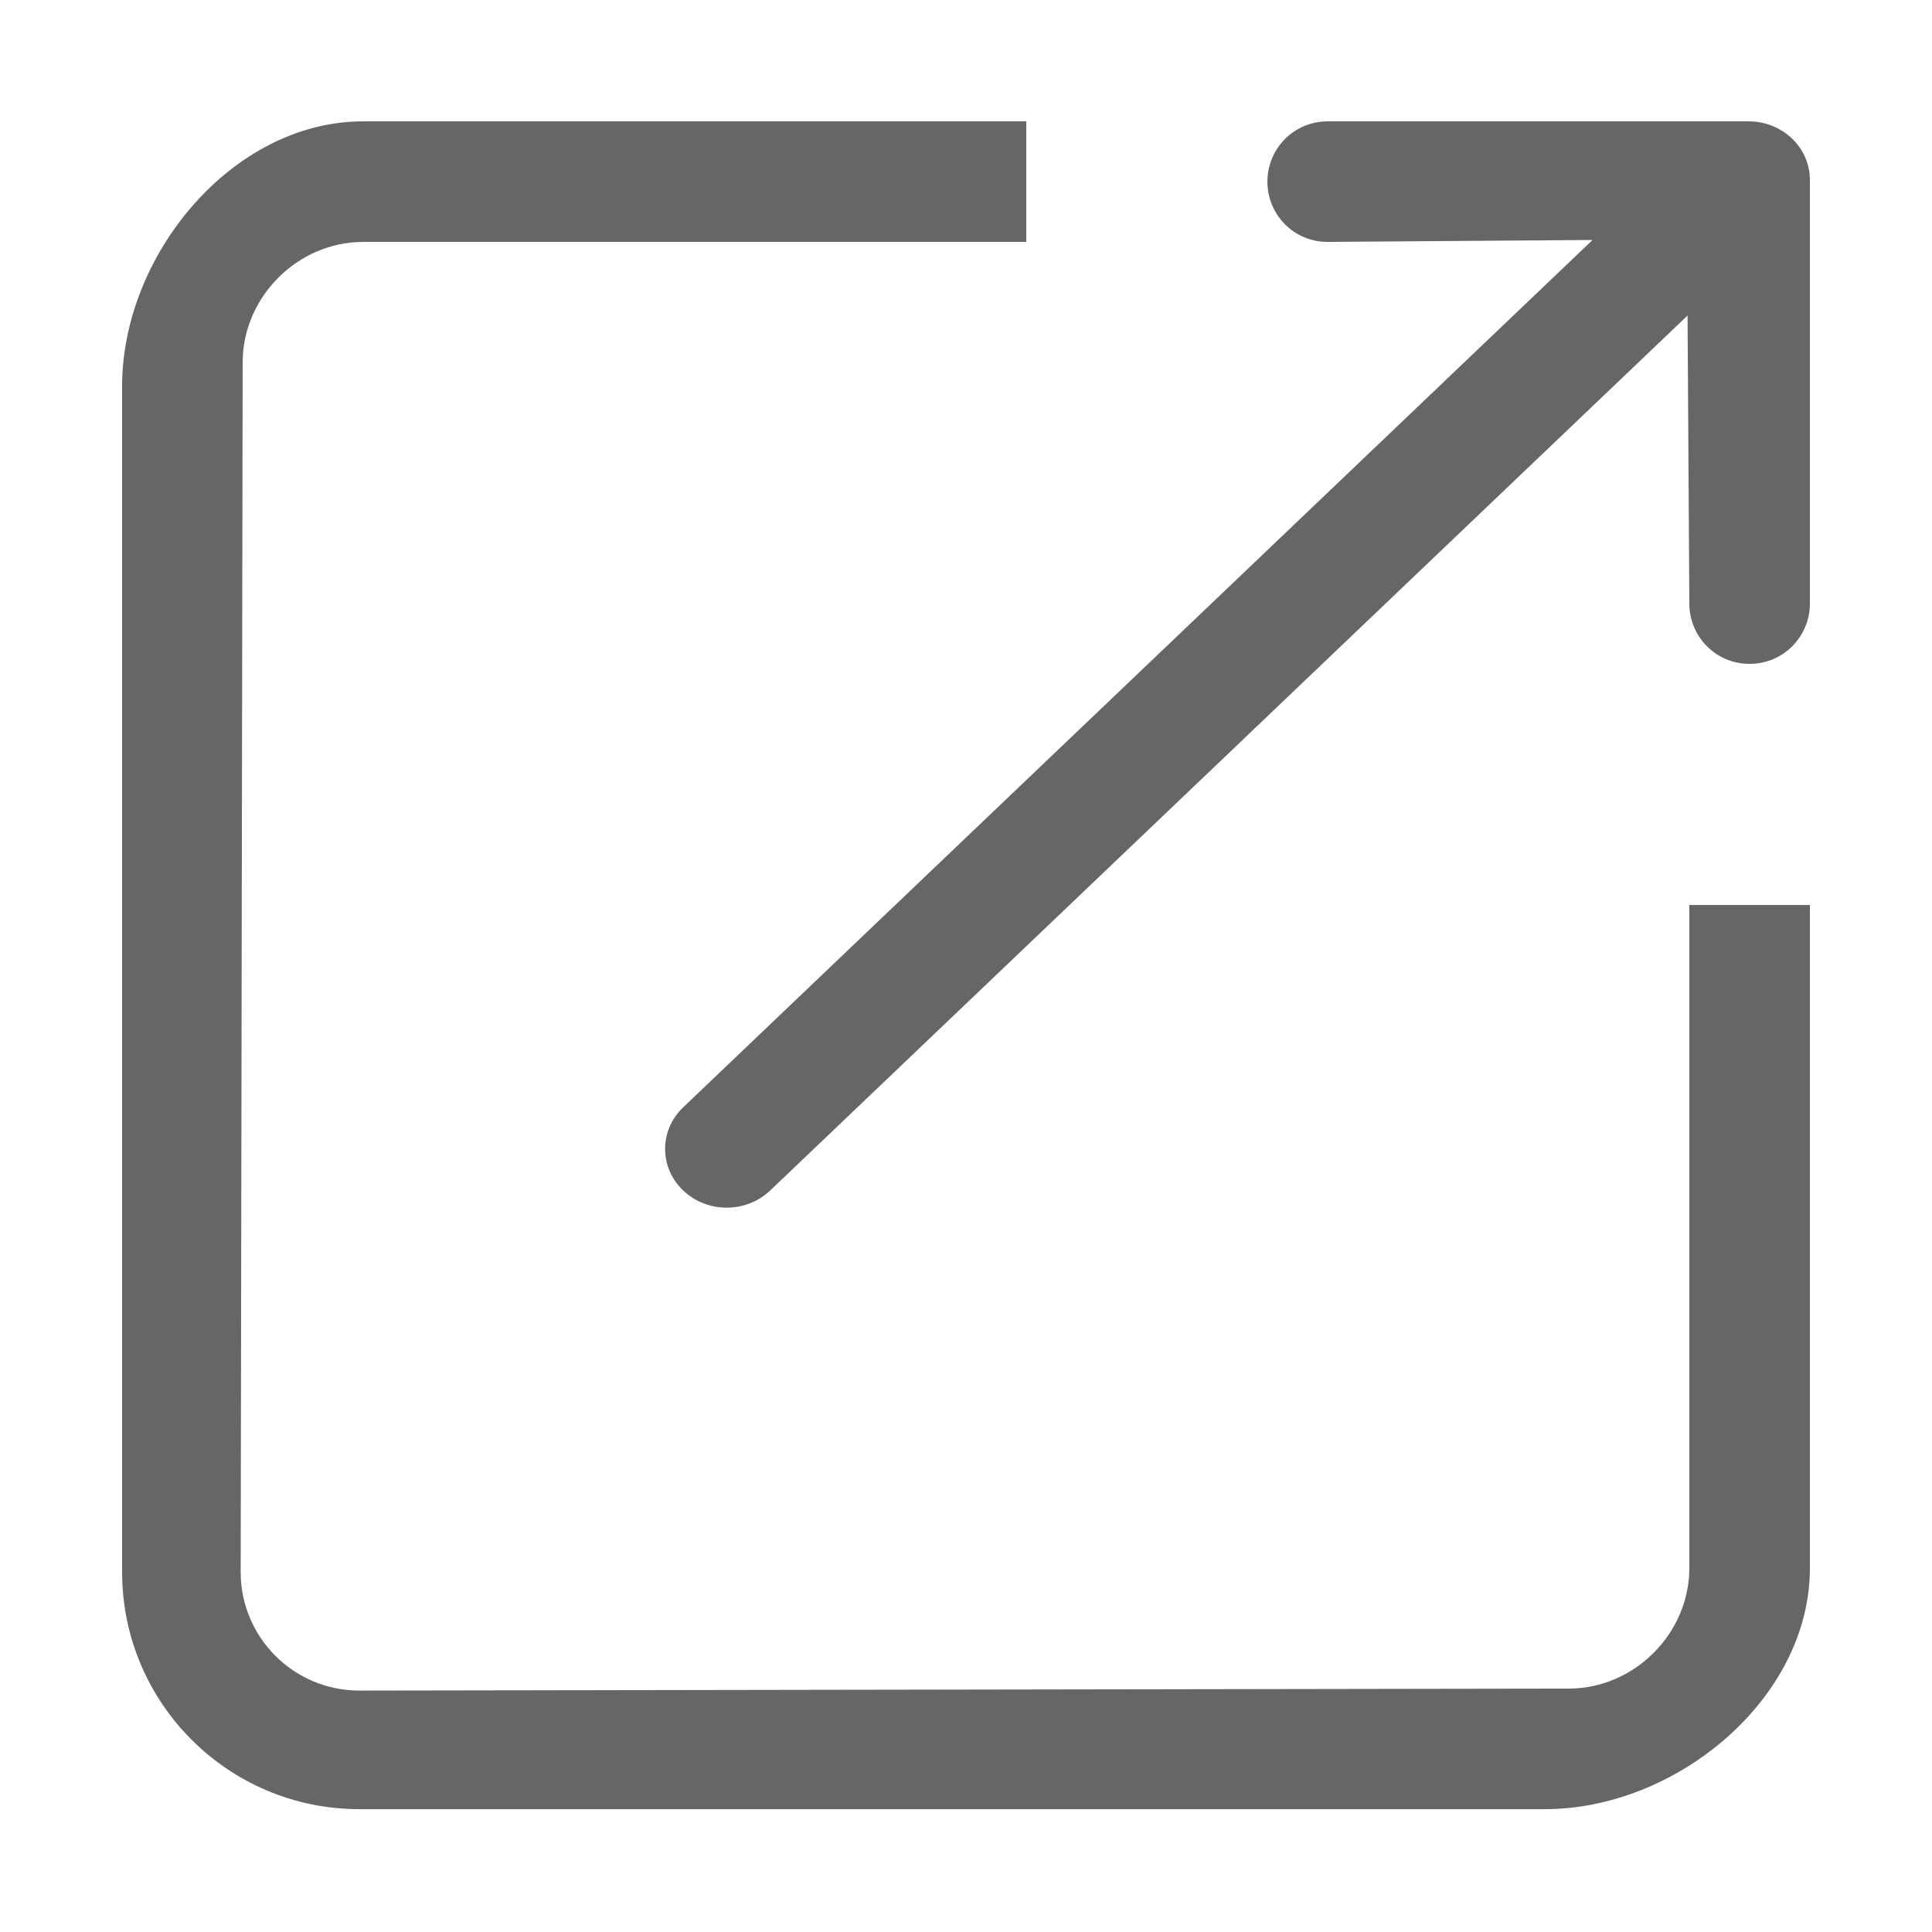 <?xml version="1.0" standalone="no"?><!DOCTYPE svg PUBLIC "-//W3C//DTD SVG 1.1//EN"
  "http://www.w3.org/Graphics/SVG/1.1/DTD/svg11.dtd">
<svg t="1509073260358" class="icon" style="" viewBox="0 0 1024 1024" version="1.1" xmlns="http://www.w3.org/2000/svg"
     p-id="9065"
     width="200" height="200">
  <defs>
    <style type="text/css"></style>
  </defs>
  <path
    d="M895.386 831.089c0 34.714-29.185 63.901-63.897 63.901l-641.071 1.045c-34.713 0-62.851-28.136-62.851-62.841l1.047-641.081c0-34.714 29.187-63.899 63.897-63.899l351.438 0L543.949 64.318 192.511 64.318c-69.421 0-127.795 70.946-127.795 140.363l0 628.514c0 69.417 56.278 125.693 125.701 125.693l628.502 0c69.421 0 140.365-58.373 140.365-127.798l0-351.434-63.898 0L895.386 831.089zM926.637 64.318 703.694 64.318c-18.129 0.028-31.922 14.657-31.95 31.95-0.027 17.288 13.821 31.974 31.95 31.947l140.397-1.022L362.076 586.925c-12.749 12.162-12.749 31.879 0 44.041 12.75 12.157 33.422 12.157 46.17 0l486.191-463.721 0.949 152.665c-0.027 17.288 13.822 31.974 31.949 31.947 18.129-0.023 31.922-14.659 31.95-31.947L959.284 95.457C959.307 78.169 944.76 64.297 926.637 64.318z"
    fill="#666" p-id="9066"></path>
</svg>